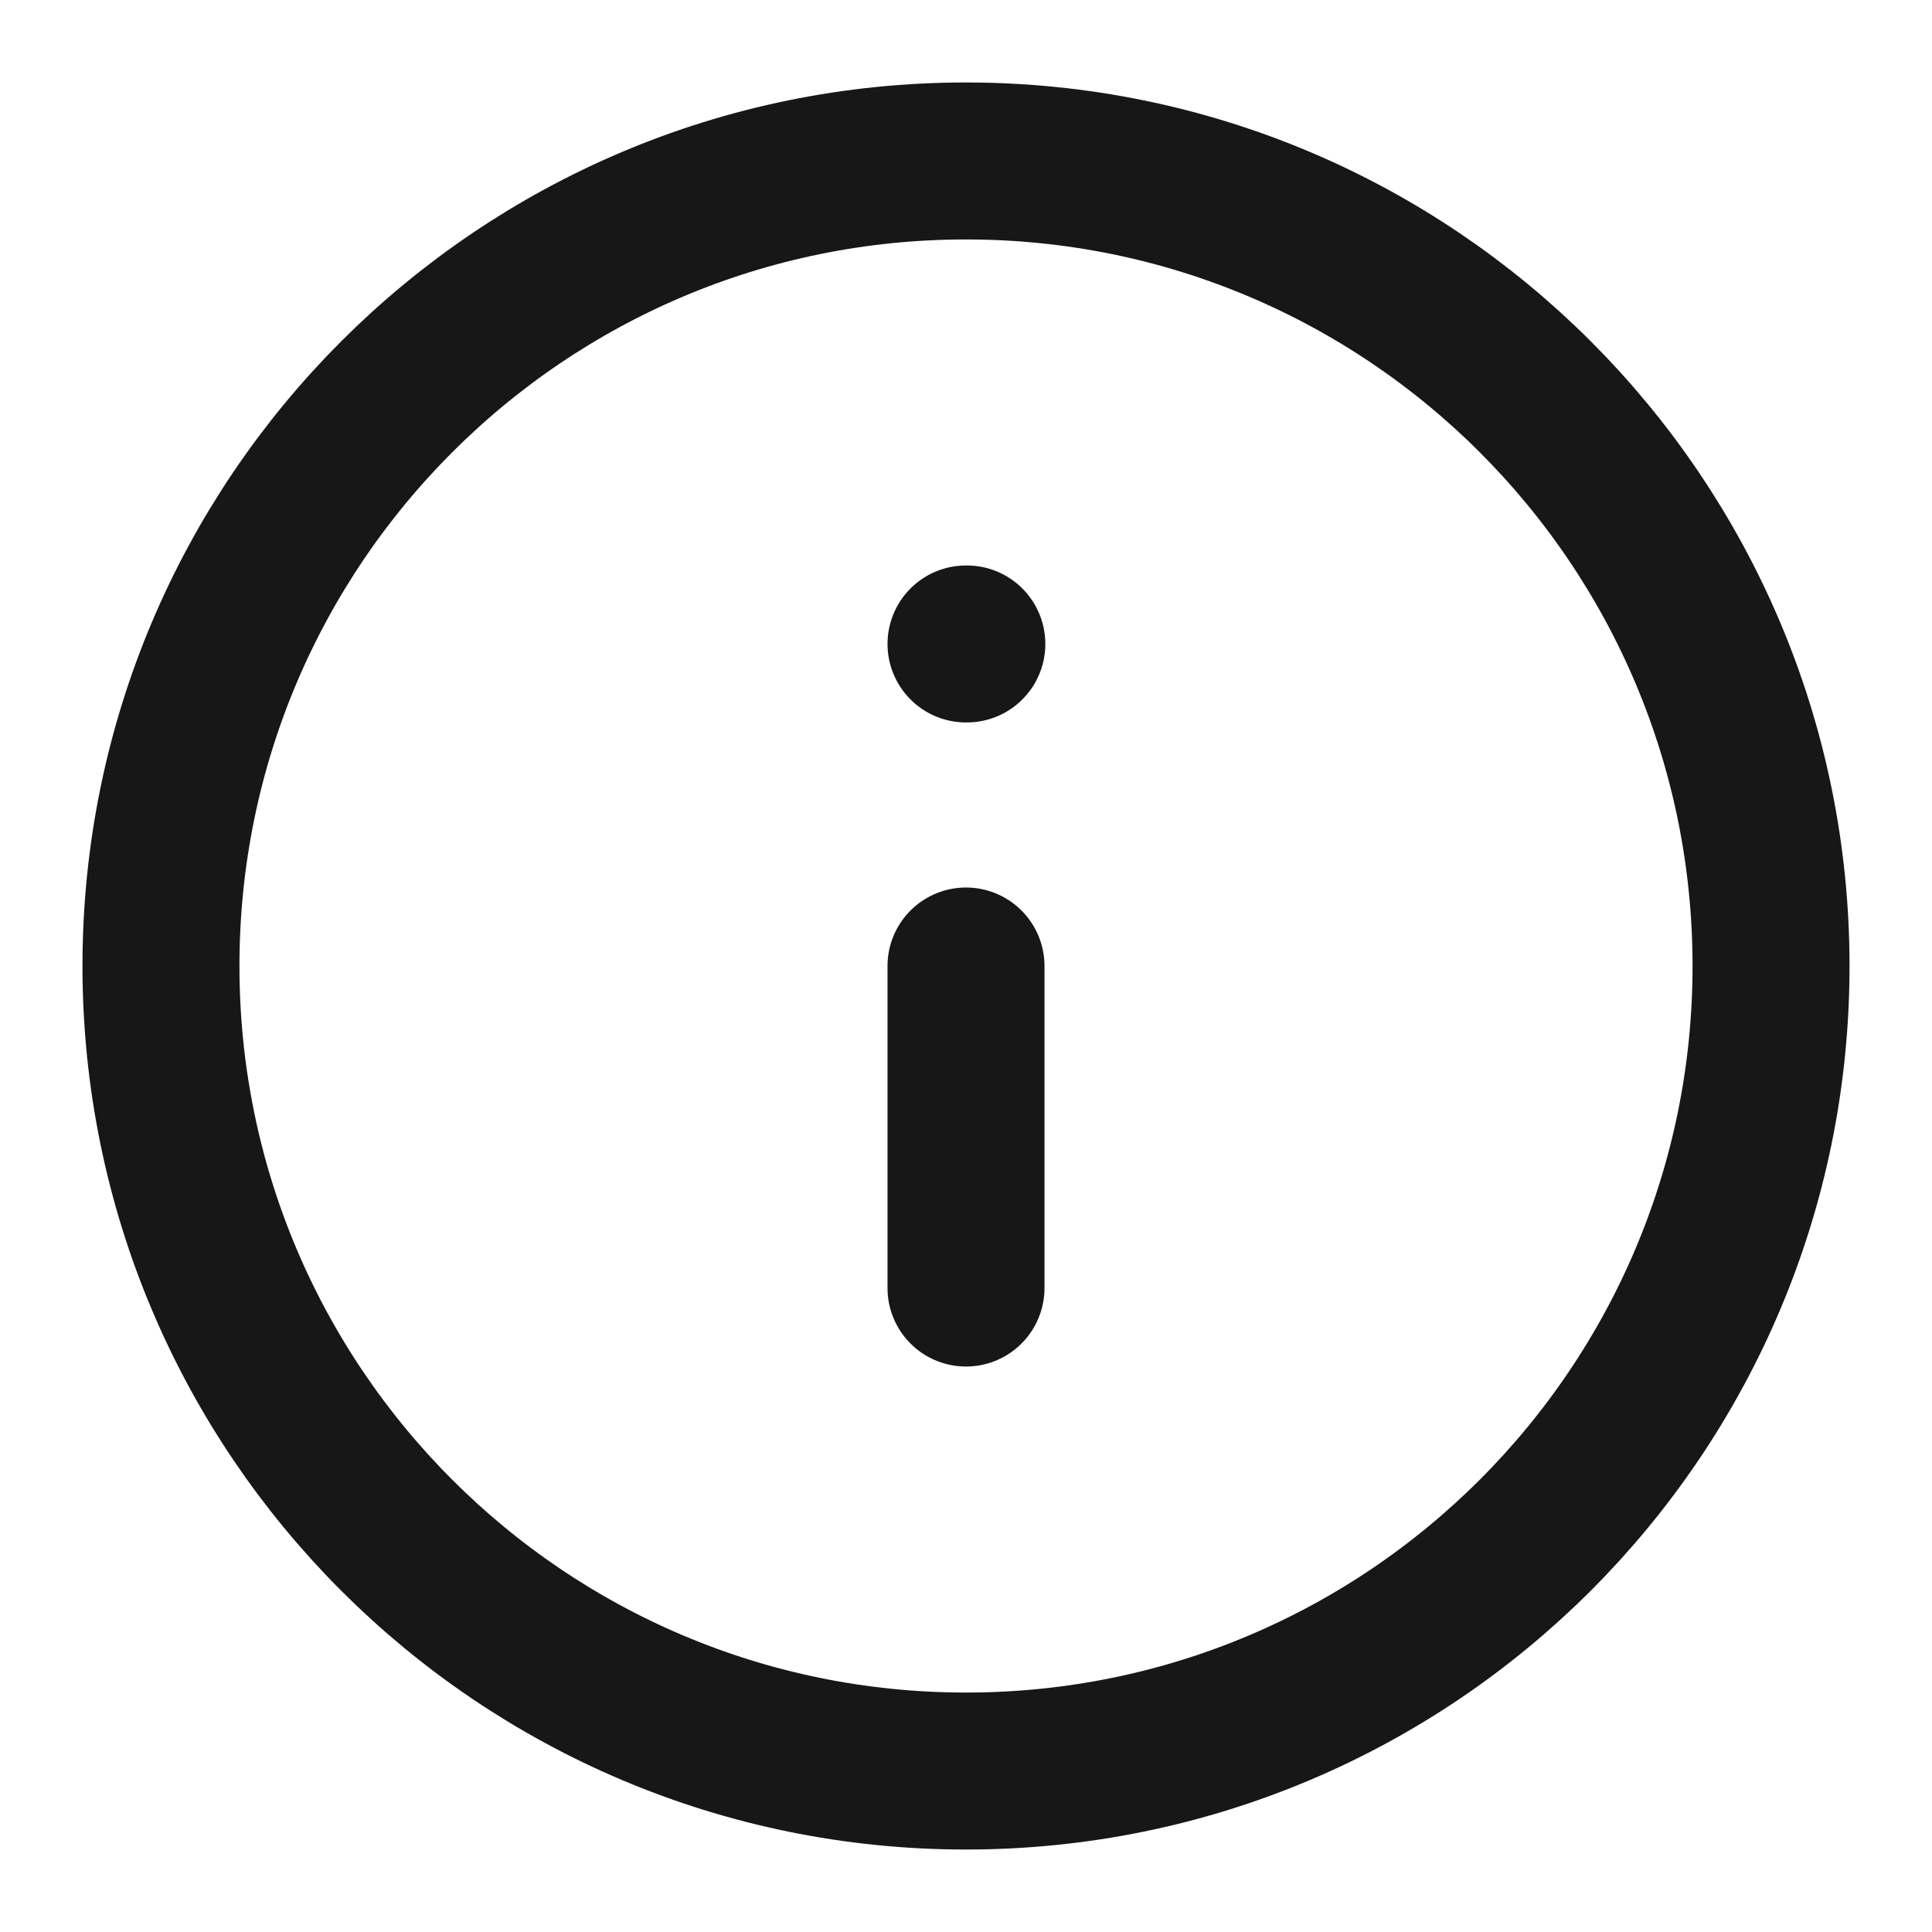 <svg xmlns="http://www.w3.org/2000/svg" width="16" height="16" viewBox="0 0 16 16" fill="none">
  <g clip-path="url(#clip0_1416_62)">
    <path d="M8 10.667V8M8 5.333H8.007M14.667 8C14.667 11.682 11.682 14.667 8 14.667C4.318 14.667 1.333 11.682 1.333 8C1.333 4.318 4.318 1.333 8 1.333C11.682 1.333 14.667 4.318 14.667 8Z" stroke="#171718" stroke-width="1.3" stroke-linecap="round" stroke-linejoin="round"/>
  </g>
  <defs>
    <clipPath id="clip0_1416_62">
      <rect width="16" height="16" fill="white"/>
    </clipPath>
  </defs>
</svg>
